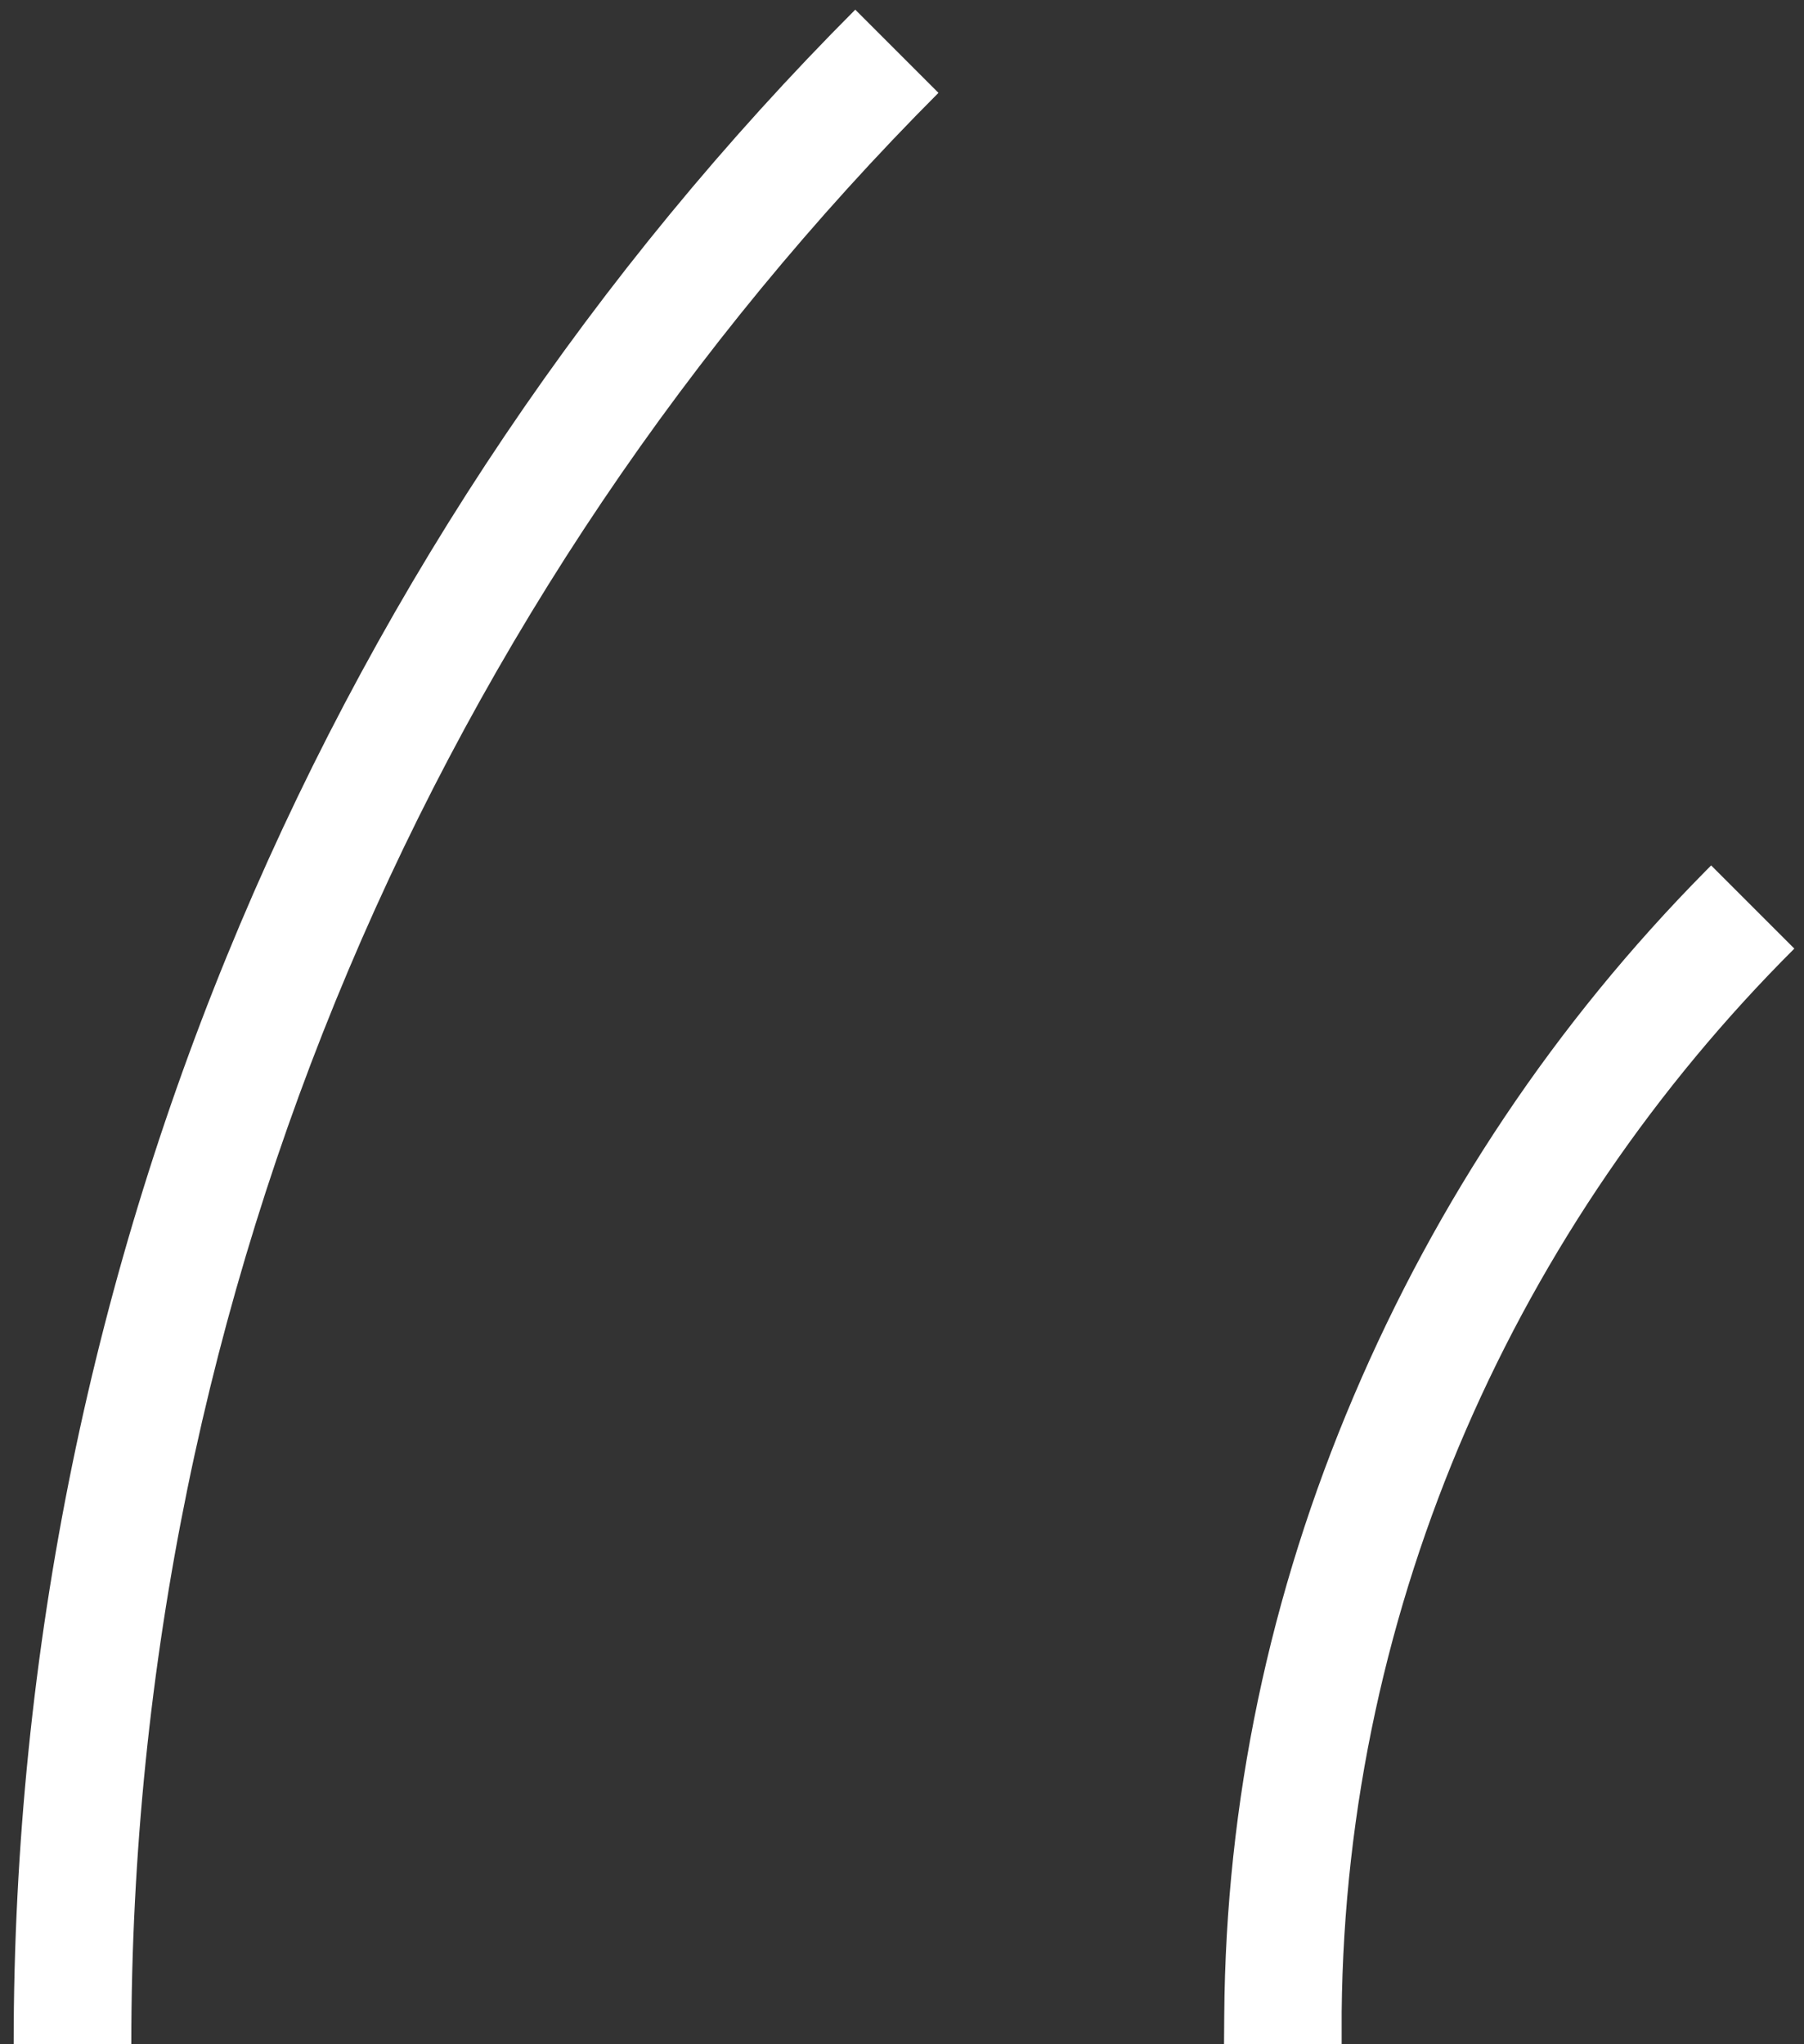 <svg version="1.2" baseProfile="tiny" viewBox="0 0 133.099 150.831" xmlns:xlink="http://www.w3.org/1999/xlink" xmlns="http://www.w3.org/2000/svg">
<rect x="0" y="0" width="133.099" height="150.831" fill="#333333" stroke="none"/>
<path style="fill:#ffffff;" d="M69.239,6.852C32.525,43.673,9.688,94.728,9.688,150.831L1.008,150.831C1.009,92.339,24.826,39.1,63.102,0.713L69.239,6.852M126.248,63.859C126.091,64.019,126.029,64.084,125.87,64.242C114.737,75.504,106.025,88.58,99.884,103.007C93.65,117.65,90.437,133.01,90.325,148.689C90.322,148.968,90.309,150.552,90.309,150.831L98.988,150.831C98.988,150.478,98.988,148.822,98.988,148.469C99.287,118.236,111.999,90.342,132.386,69.998L126.248,63.859Z"/>
</svg>